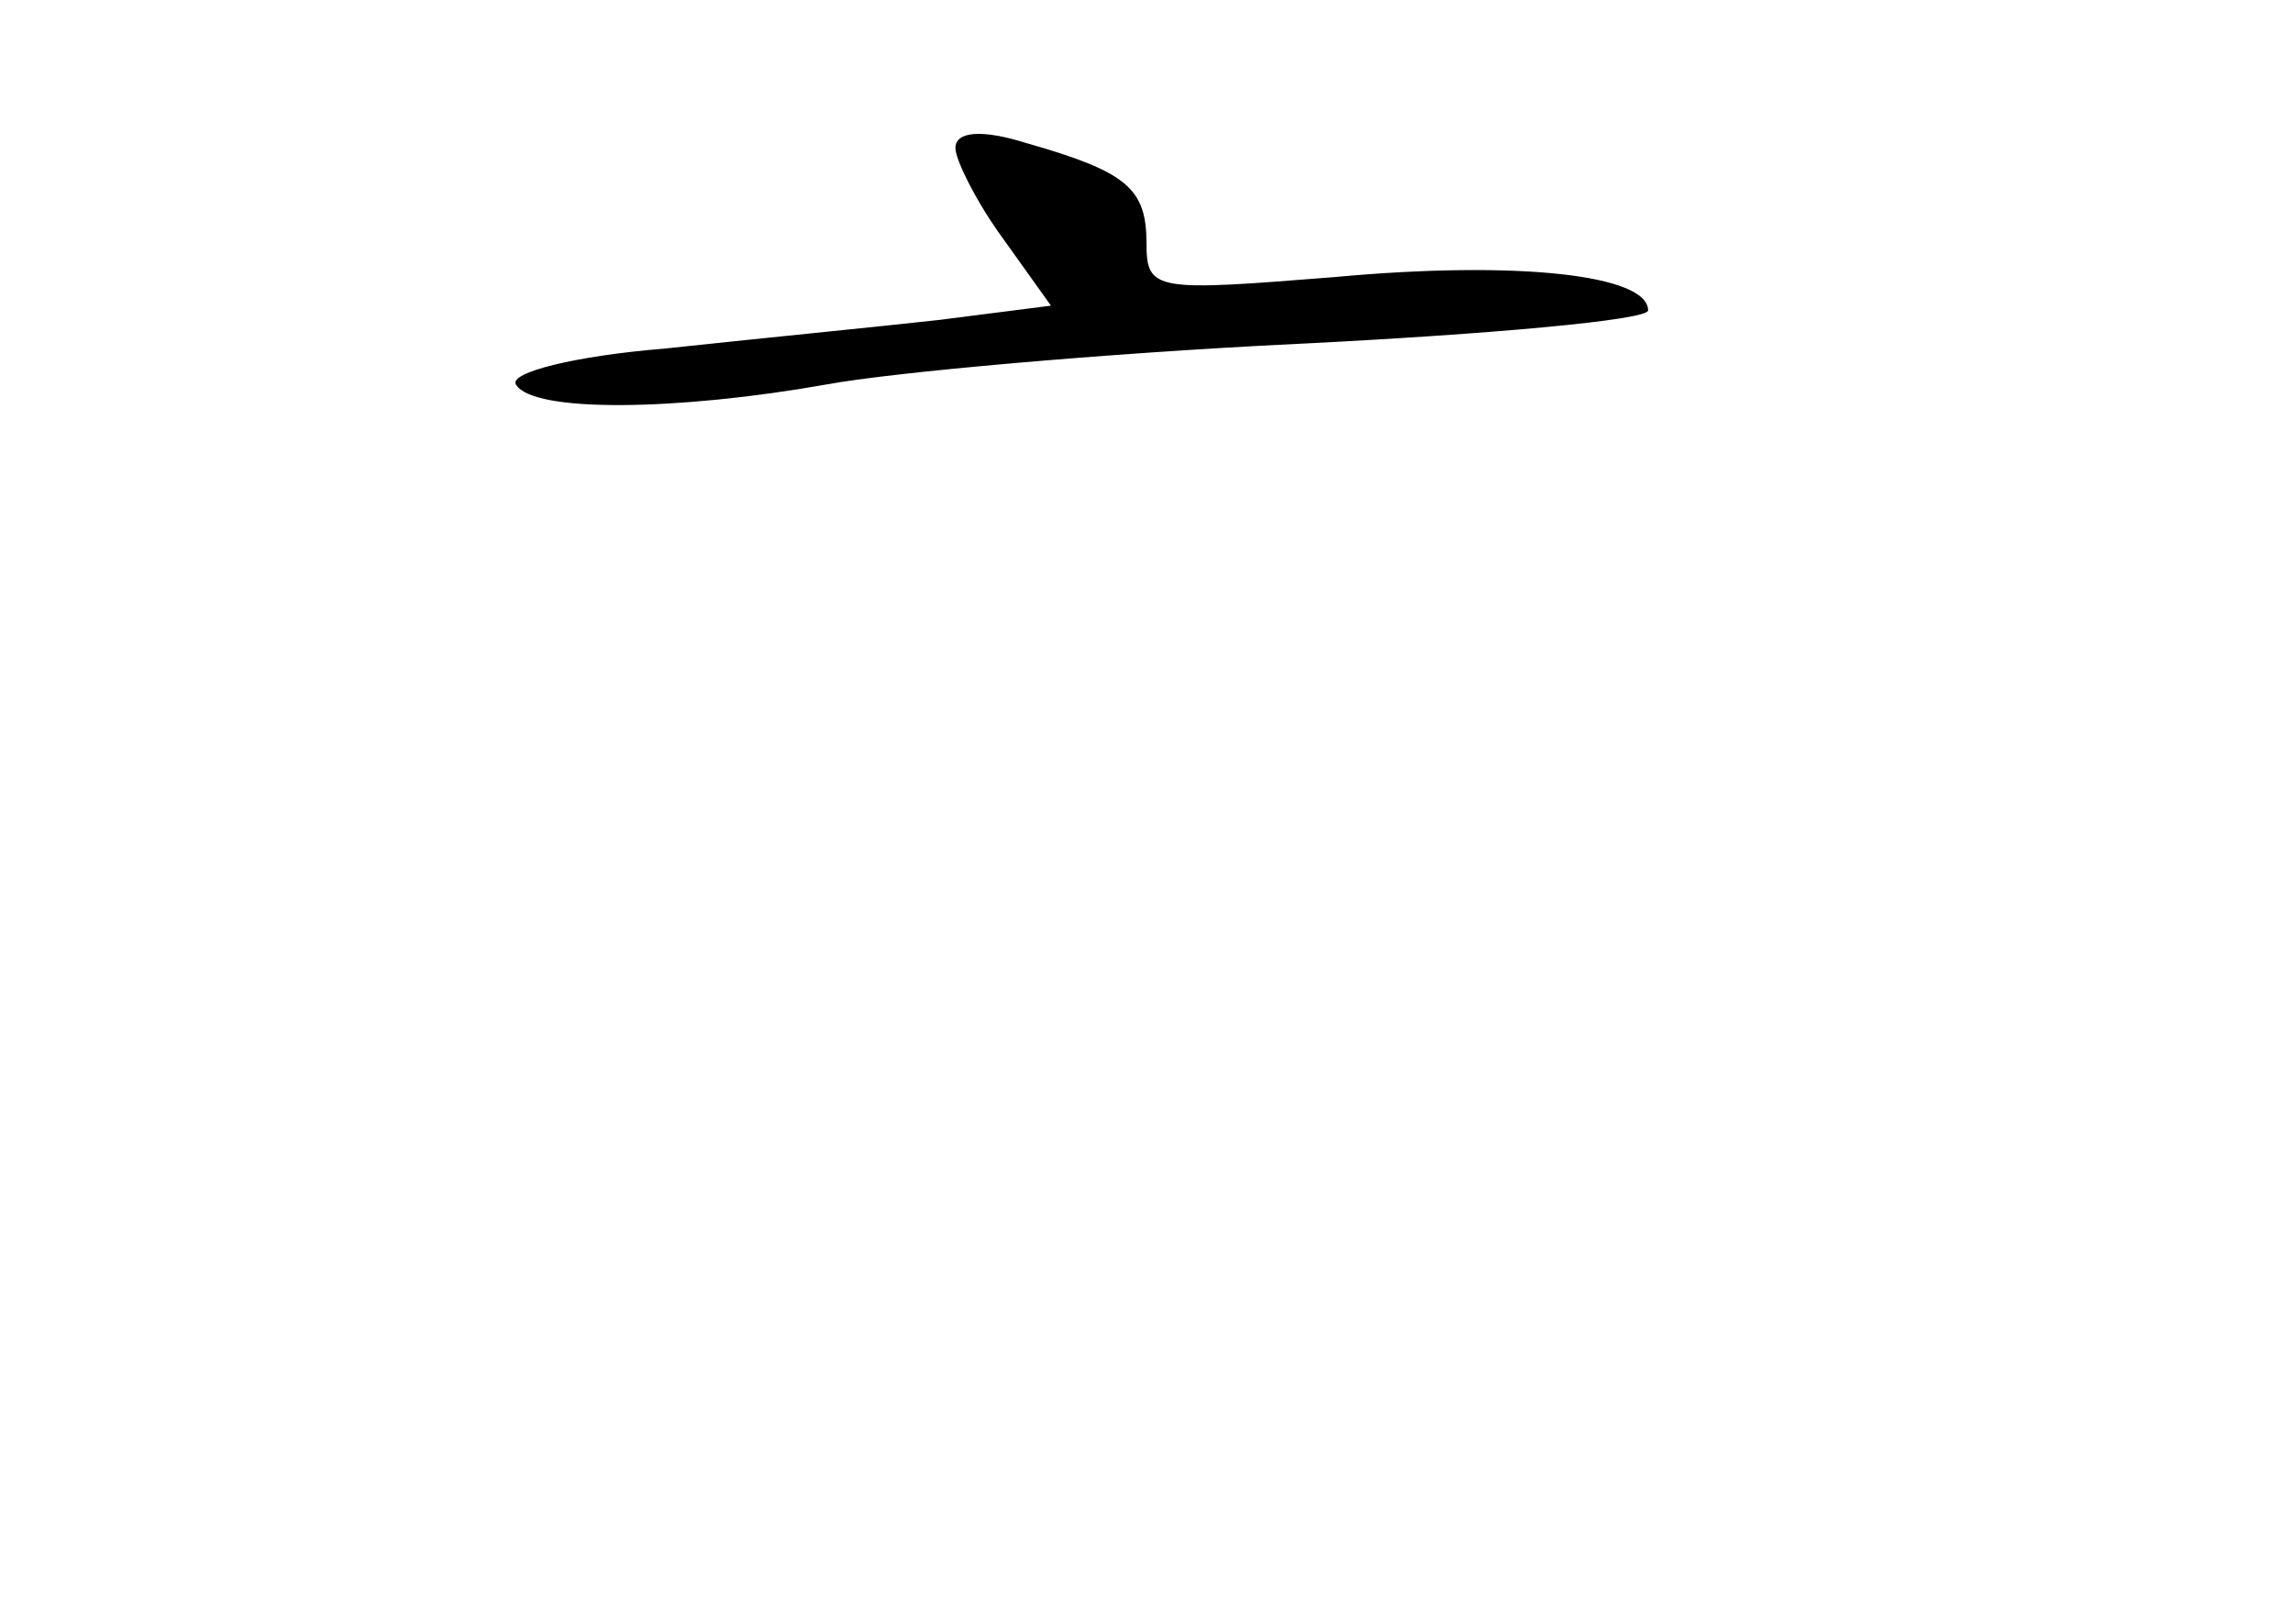 <?xml version="1.0" standalone="no"?>
<!DOCTYPE svg PUBLIC "-//W3C//DTD SVG 20010904//EN"
 "http://www.w3.org/TR/2001/REC-SVG-20010904/DTD/svg10.dtd">
<svg version="1.0" xmlns="http://www.w3.org/2000/svg"
 width="96pt" height="68pt" viewBox="0 0 96 68"
 preserveAspectRatio="xMidYMid meet">
<g transform="translate(0,68) scale(0.1,-0.1)"
fill="#000000" stroke="none">
<path d="M400 618 c0 -5 9 -23 20 -38 l20 -28 -47 -6 c-27 -3 -78 -8 -115 -12
-37 -3 -65 -10 -62 -15 7 -12 68 -11 130 0 27 5 115 13 197 17 81 4 147 10
147 14 0 15 -55 21 -131 14 -75 -6 -79 -6 -79 14 0 23 -8 30 -50 42 -19 6 -30
5 -30 -2z"/>
</g>
</svg>
